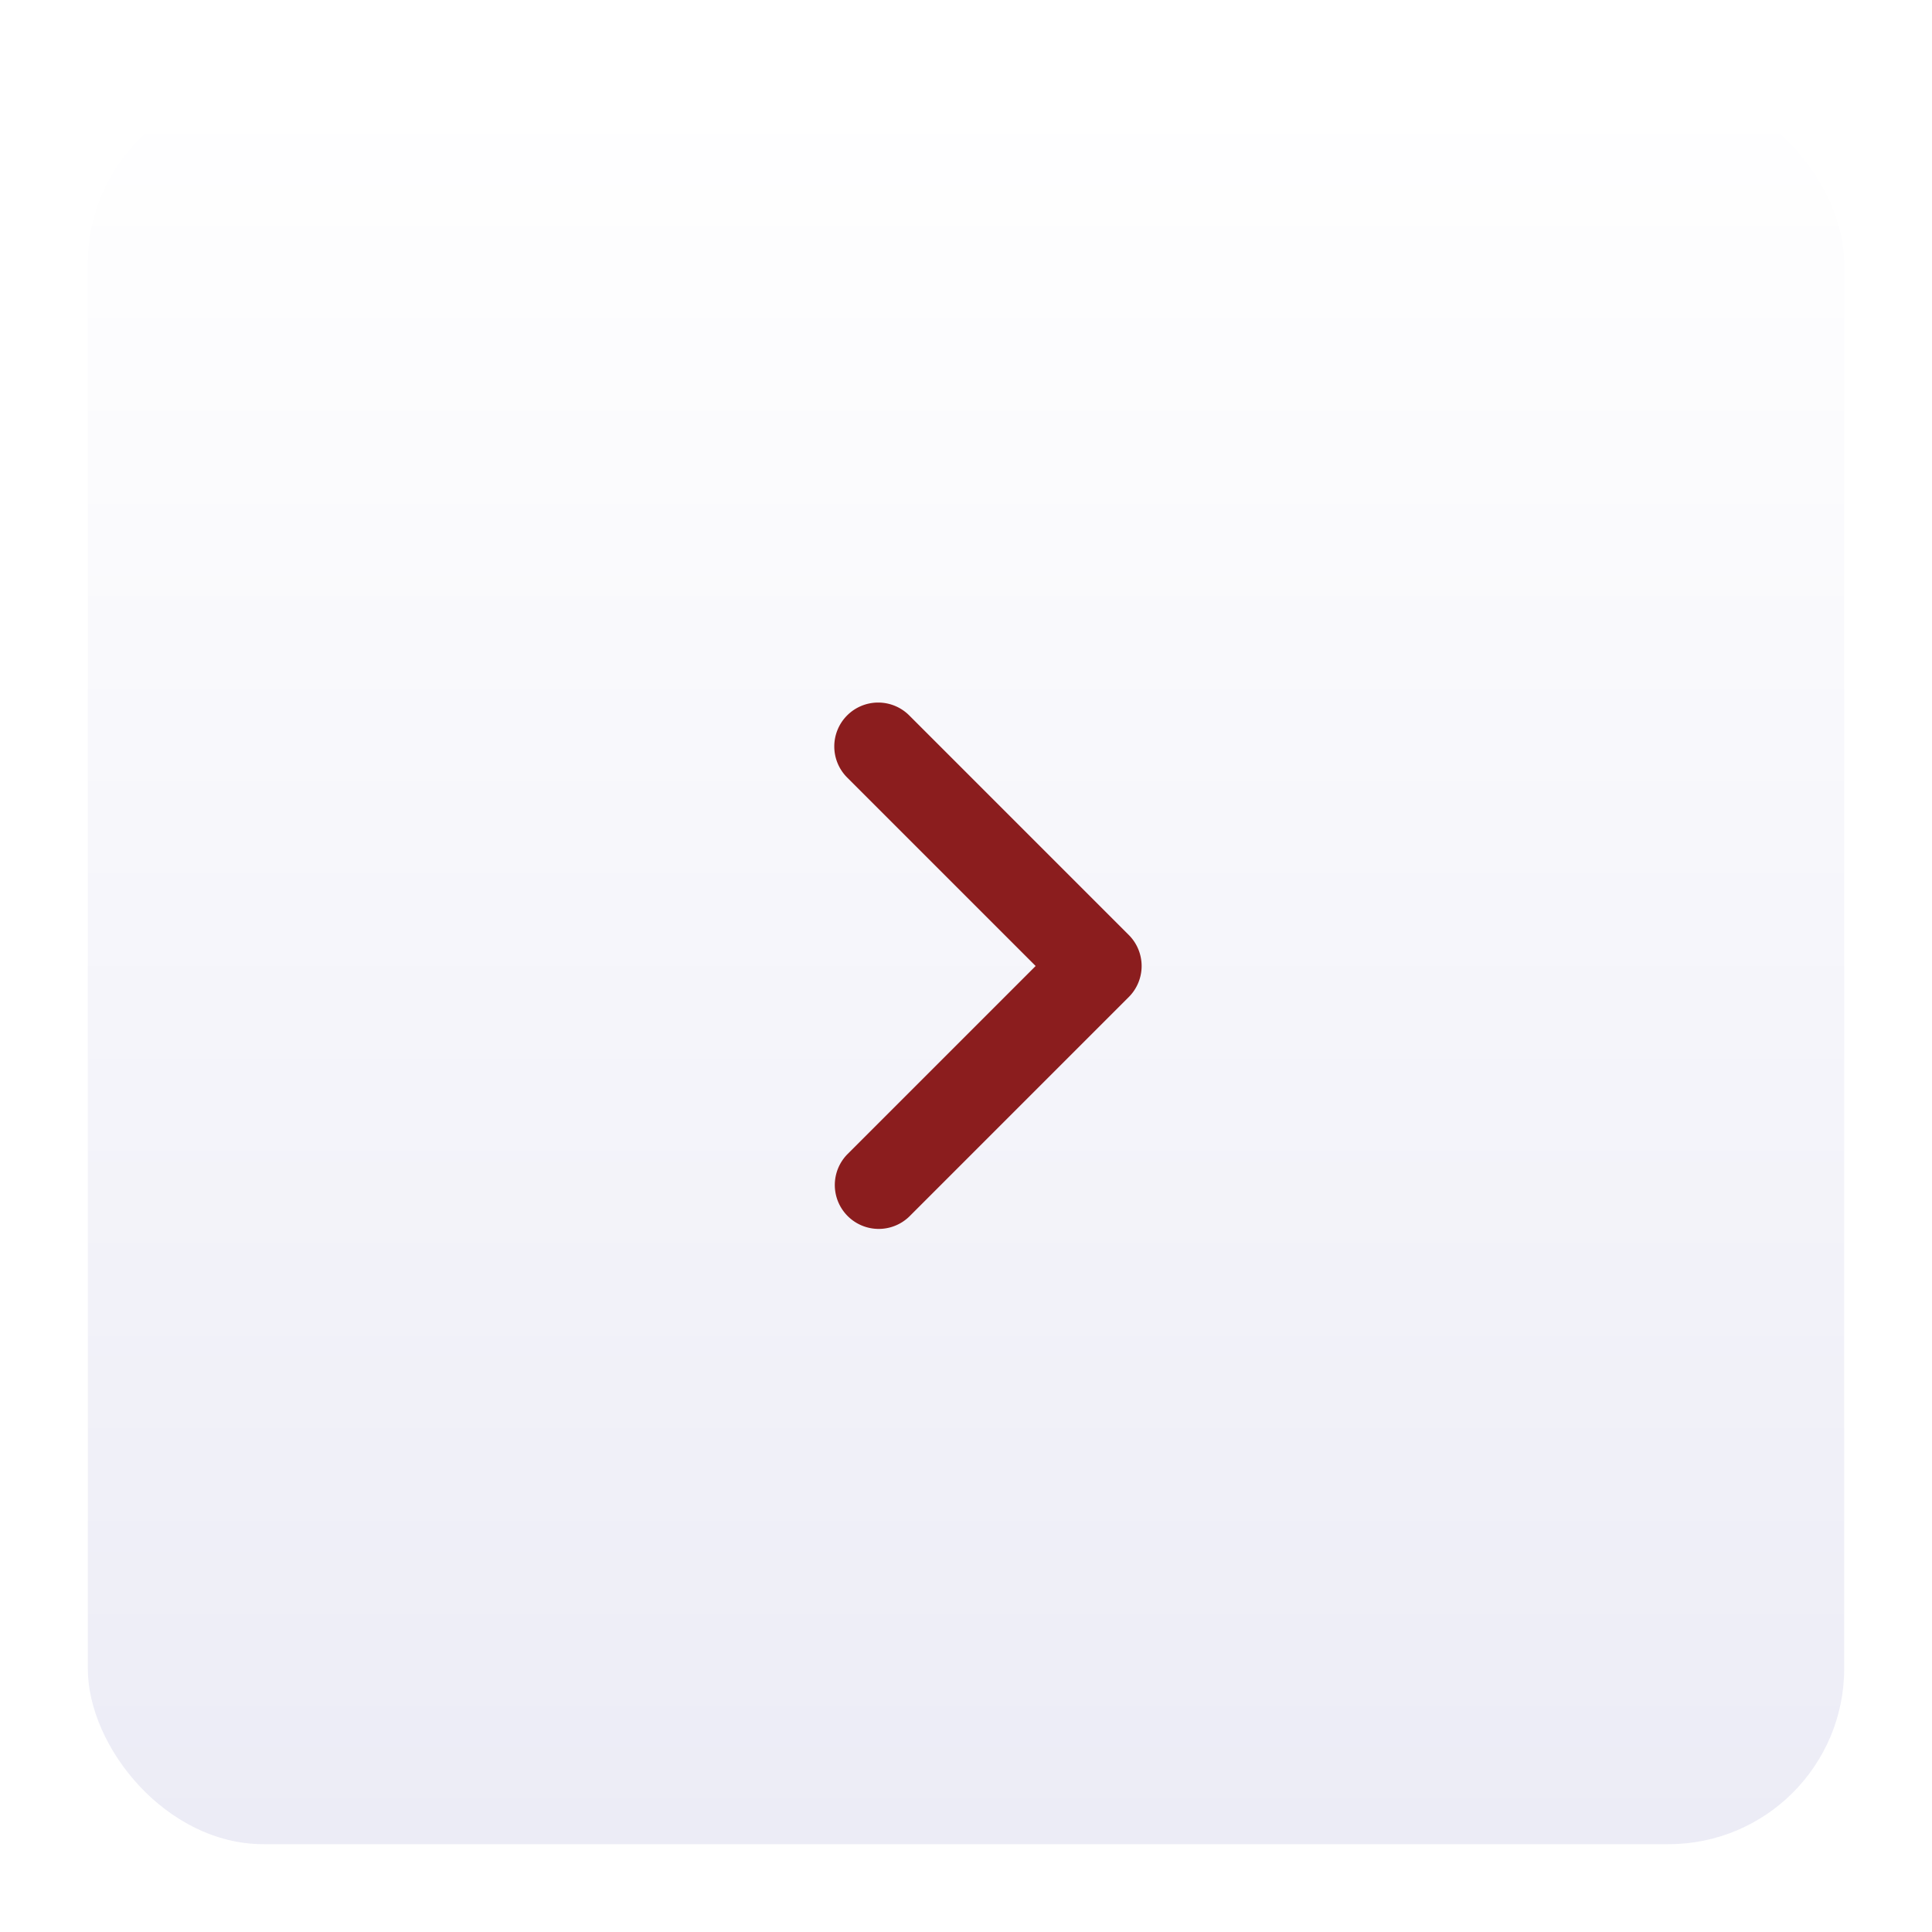 <svg width="44" height="44" fill="none" xmlns="http://www.w3.org/2000/svg"><g filter="url(#filter0_d_630_152)"><rect x="2" y="1" width="40" height="40" rx="4" fill="url(#paint0_linear_630_152)"/><path fill-rule="evenodd" clip-rule="evenodd" d="M19.293 15.293a1 1 0 011.414 0l5 5a1 1 0 010 1.414l-5 5a1 1 0 01-1.414-1.414L23.586 21l-4.293-4.293a1 1 0 010-1.414z" fill="#8B1D1E"/></g><defs><linearGradient id="paint0_linear_630_152" x1="22" y1="1" x2="22" y2="41" gradientUnits="userSpaceOnUse"><stop stop-color="#fff"/><stop offset="1" stop-color="#ECECF6"/></linearGradient><filter id="filter0_d_630_152" x="0" y="0" width="44" height="44" filterUnits="userSpaceOnUse" color-interpolation-filters="sRGB"><feFlood flood-opacity="0" result="BackgroundImageFix"/><feColorMatrix in="SourceAlpha" values="0 0 0 0 0 0 0 0 0 0 0 0 0 0 0 0 0 0 127 0" result="hardAlpha"/><feOffset dy="1"/><feGaussianBlur stdDeviation="1"/><feComposite in2="hardAlpha" operator="out"/><feColorMatrix values="0 0 0 0 0.839 0 0 0 0 0.839 0 0 0 0 0.906 0 0 0 1 0"/><feBlend mode="multiply" in2="BackgroundImageFix" result="effect1_dropShadow_630_152"/><feBlend in="SourceGraphic" in2="effect1_dropShadow_630_152" result="shape"/></filter></defs></svg>